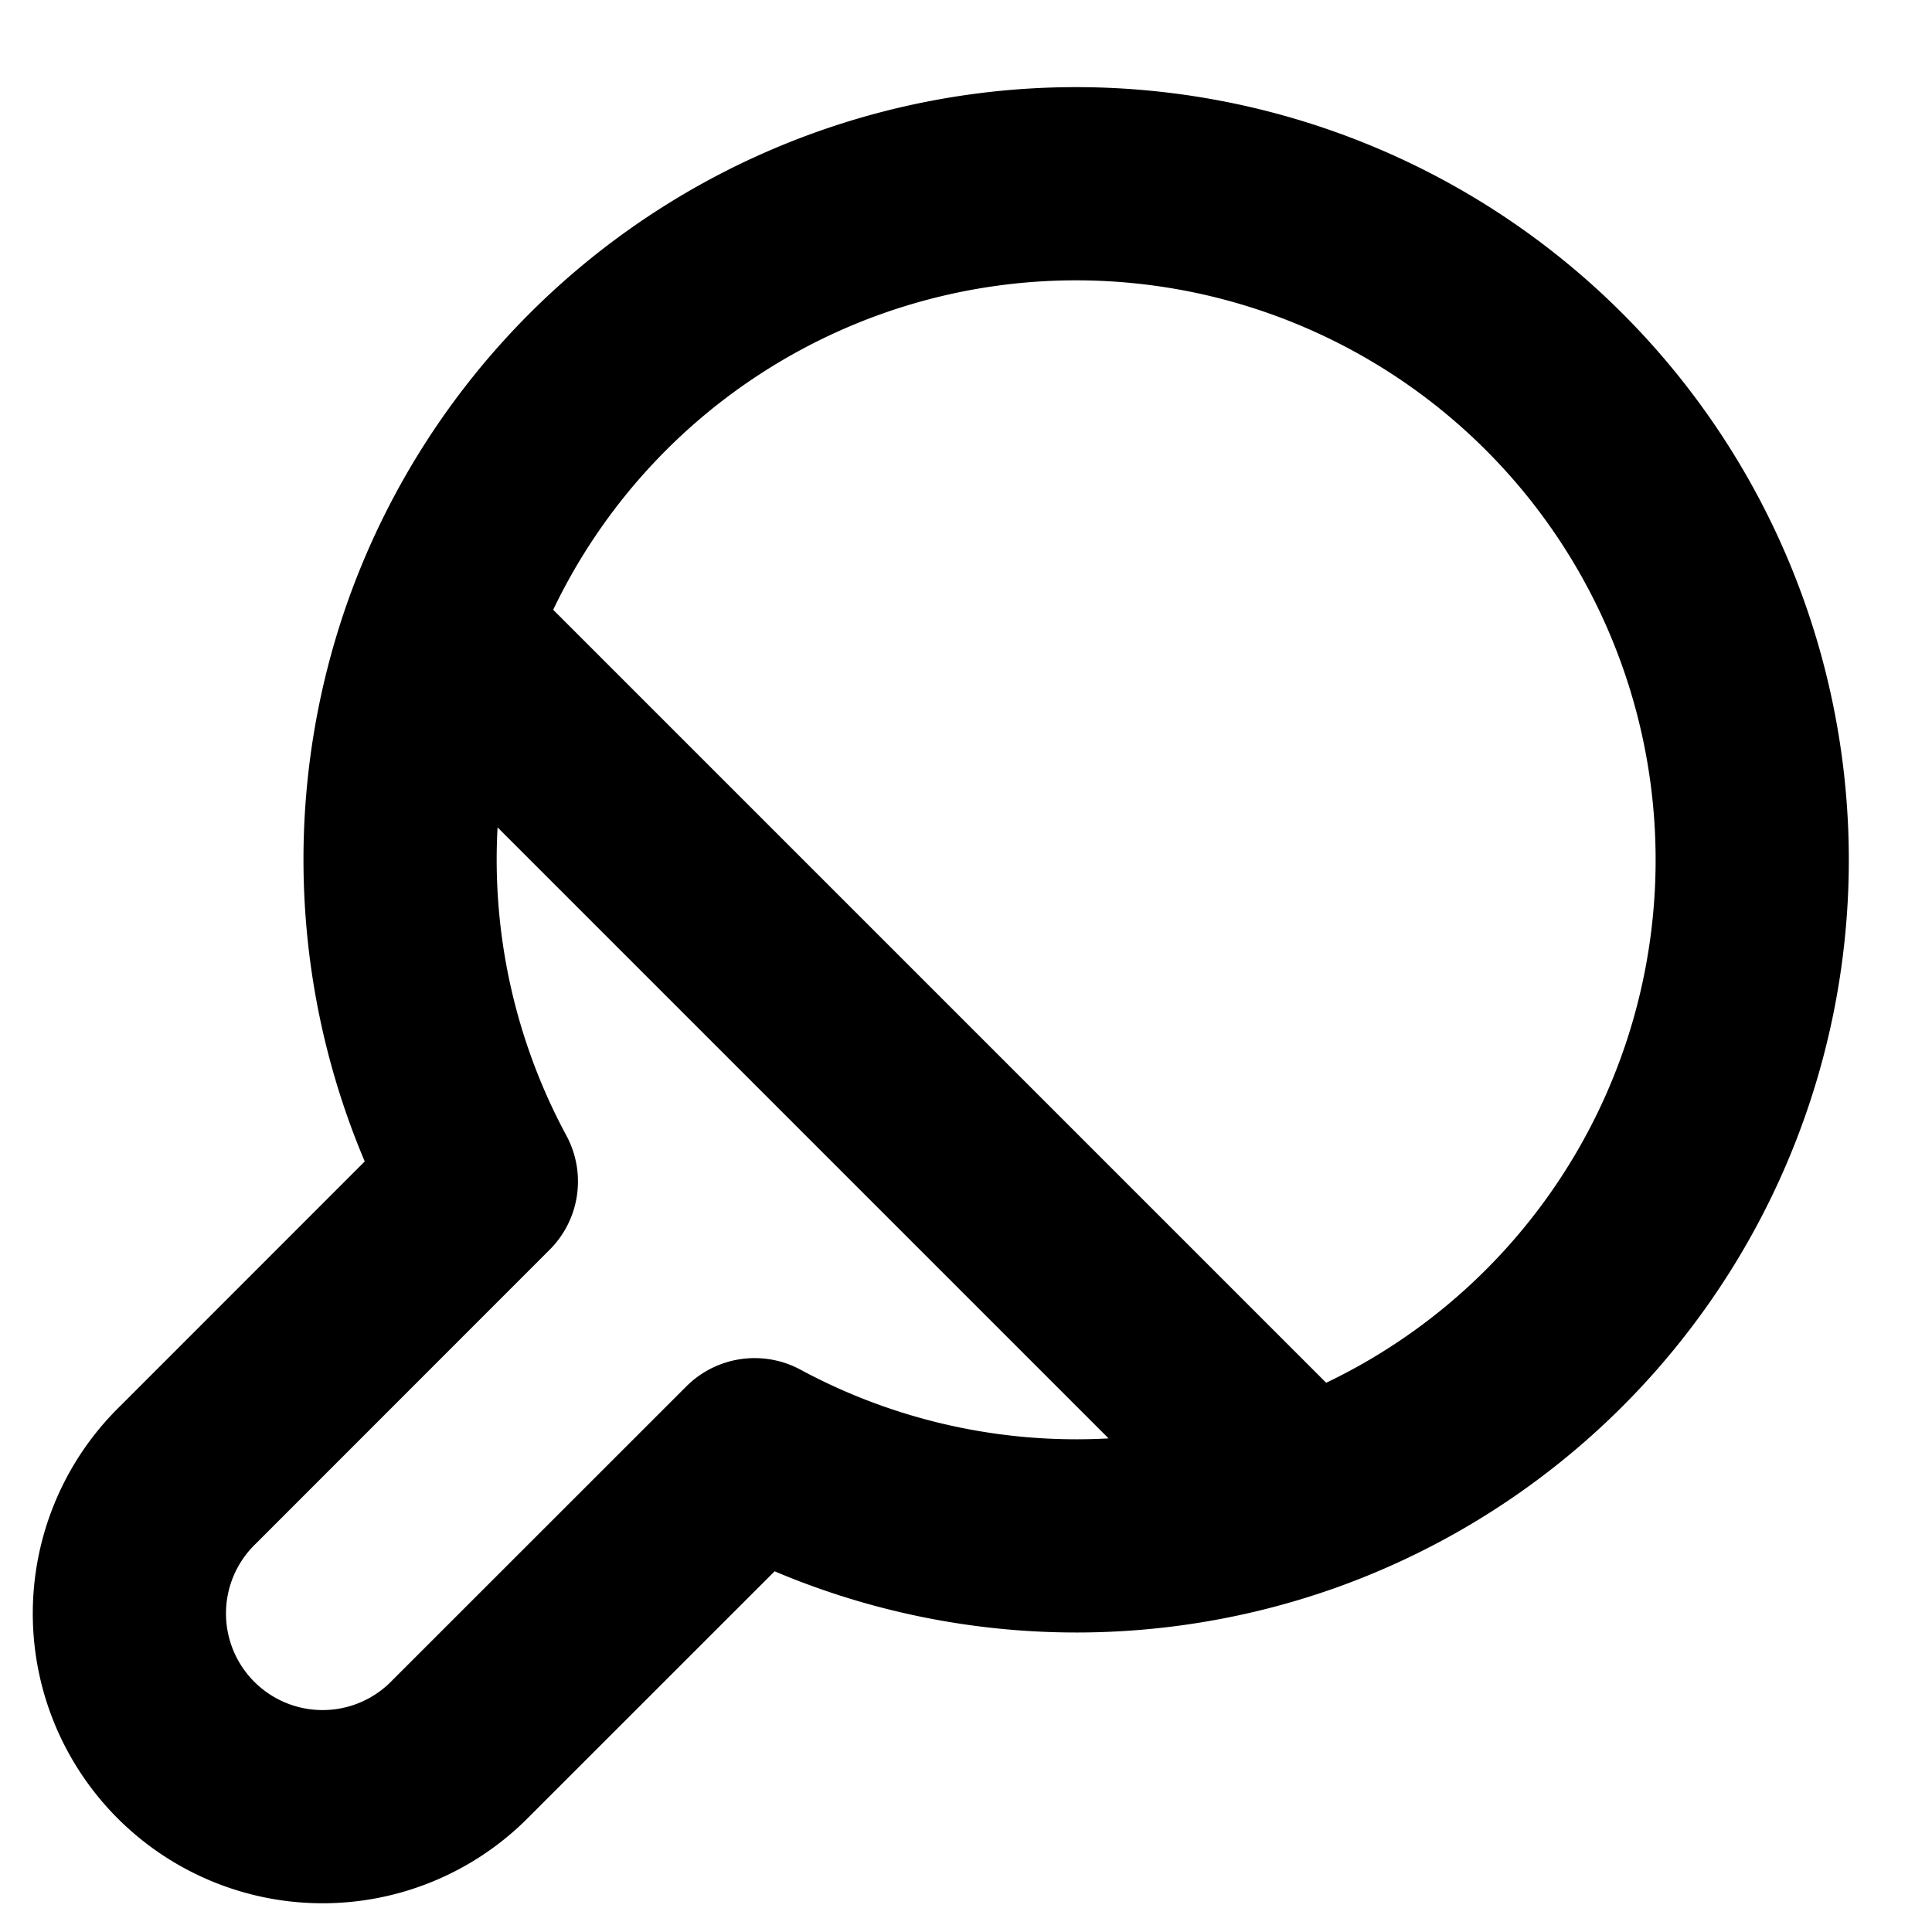 <svg xmlns="http://www.w3.org/2000/svg" width="20" height="20" fill="none" viewBox="0 0 20 20">
  <path stroke="#000" stroke-linecap="round" stroke-linejoin="round" stroke-width="2" d="M4.547 6.547a7.019 7.019 0 0 0 .436 5.683L1.95 15.264a2 2 0 1 0 2.828 2.828l3.034-3.033a7.019 7.019 0 0 0 5.682.435M4.547 6.547a7 7 0 1 1 8.947 8.947M4.547 6.547l8.947 8.947"/>
</svg>
